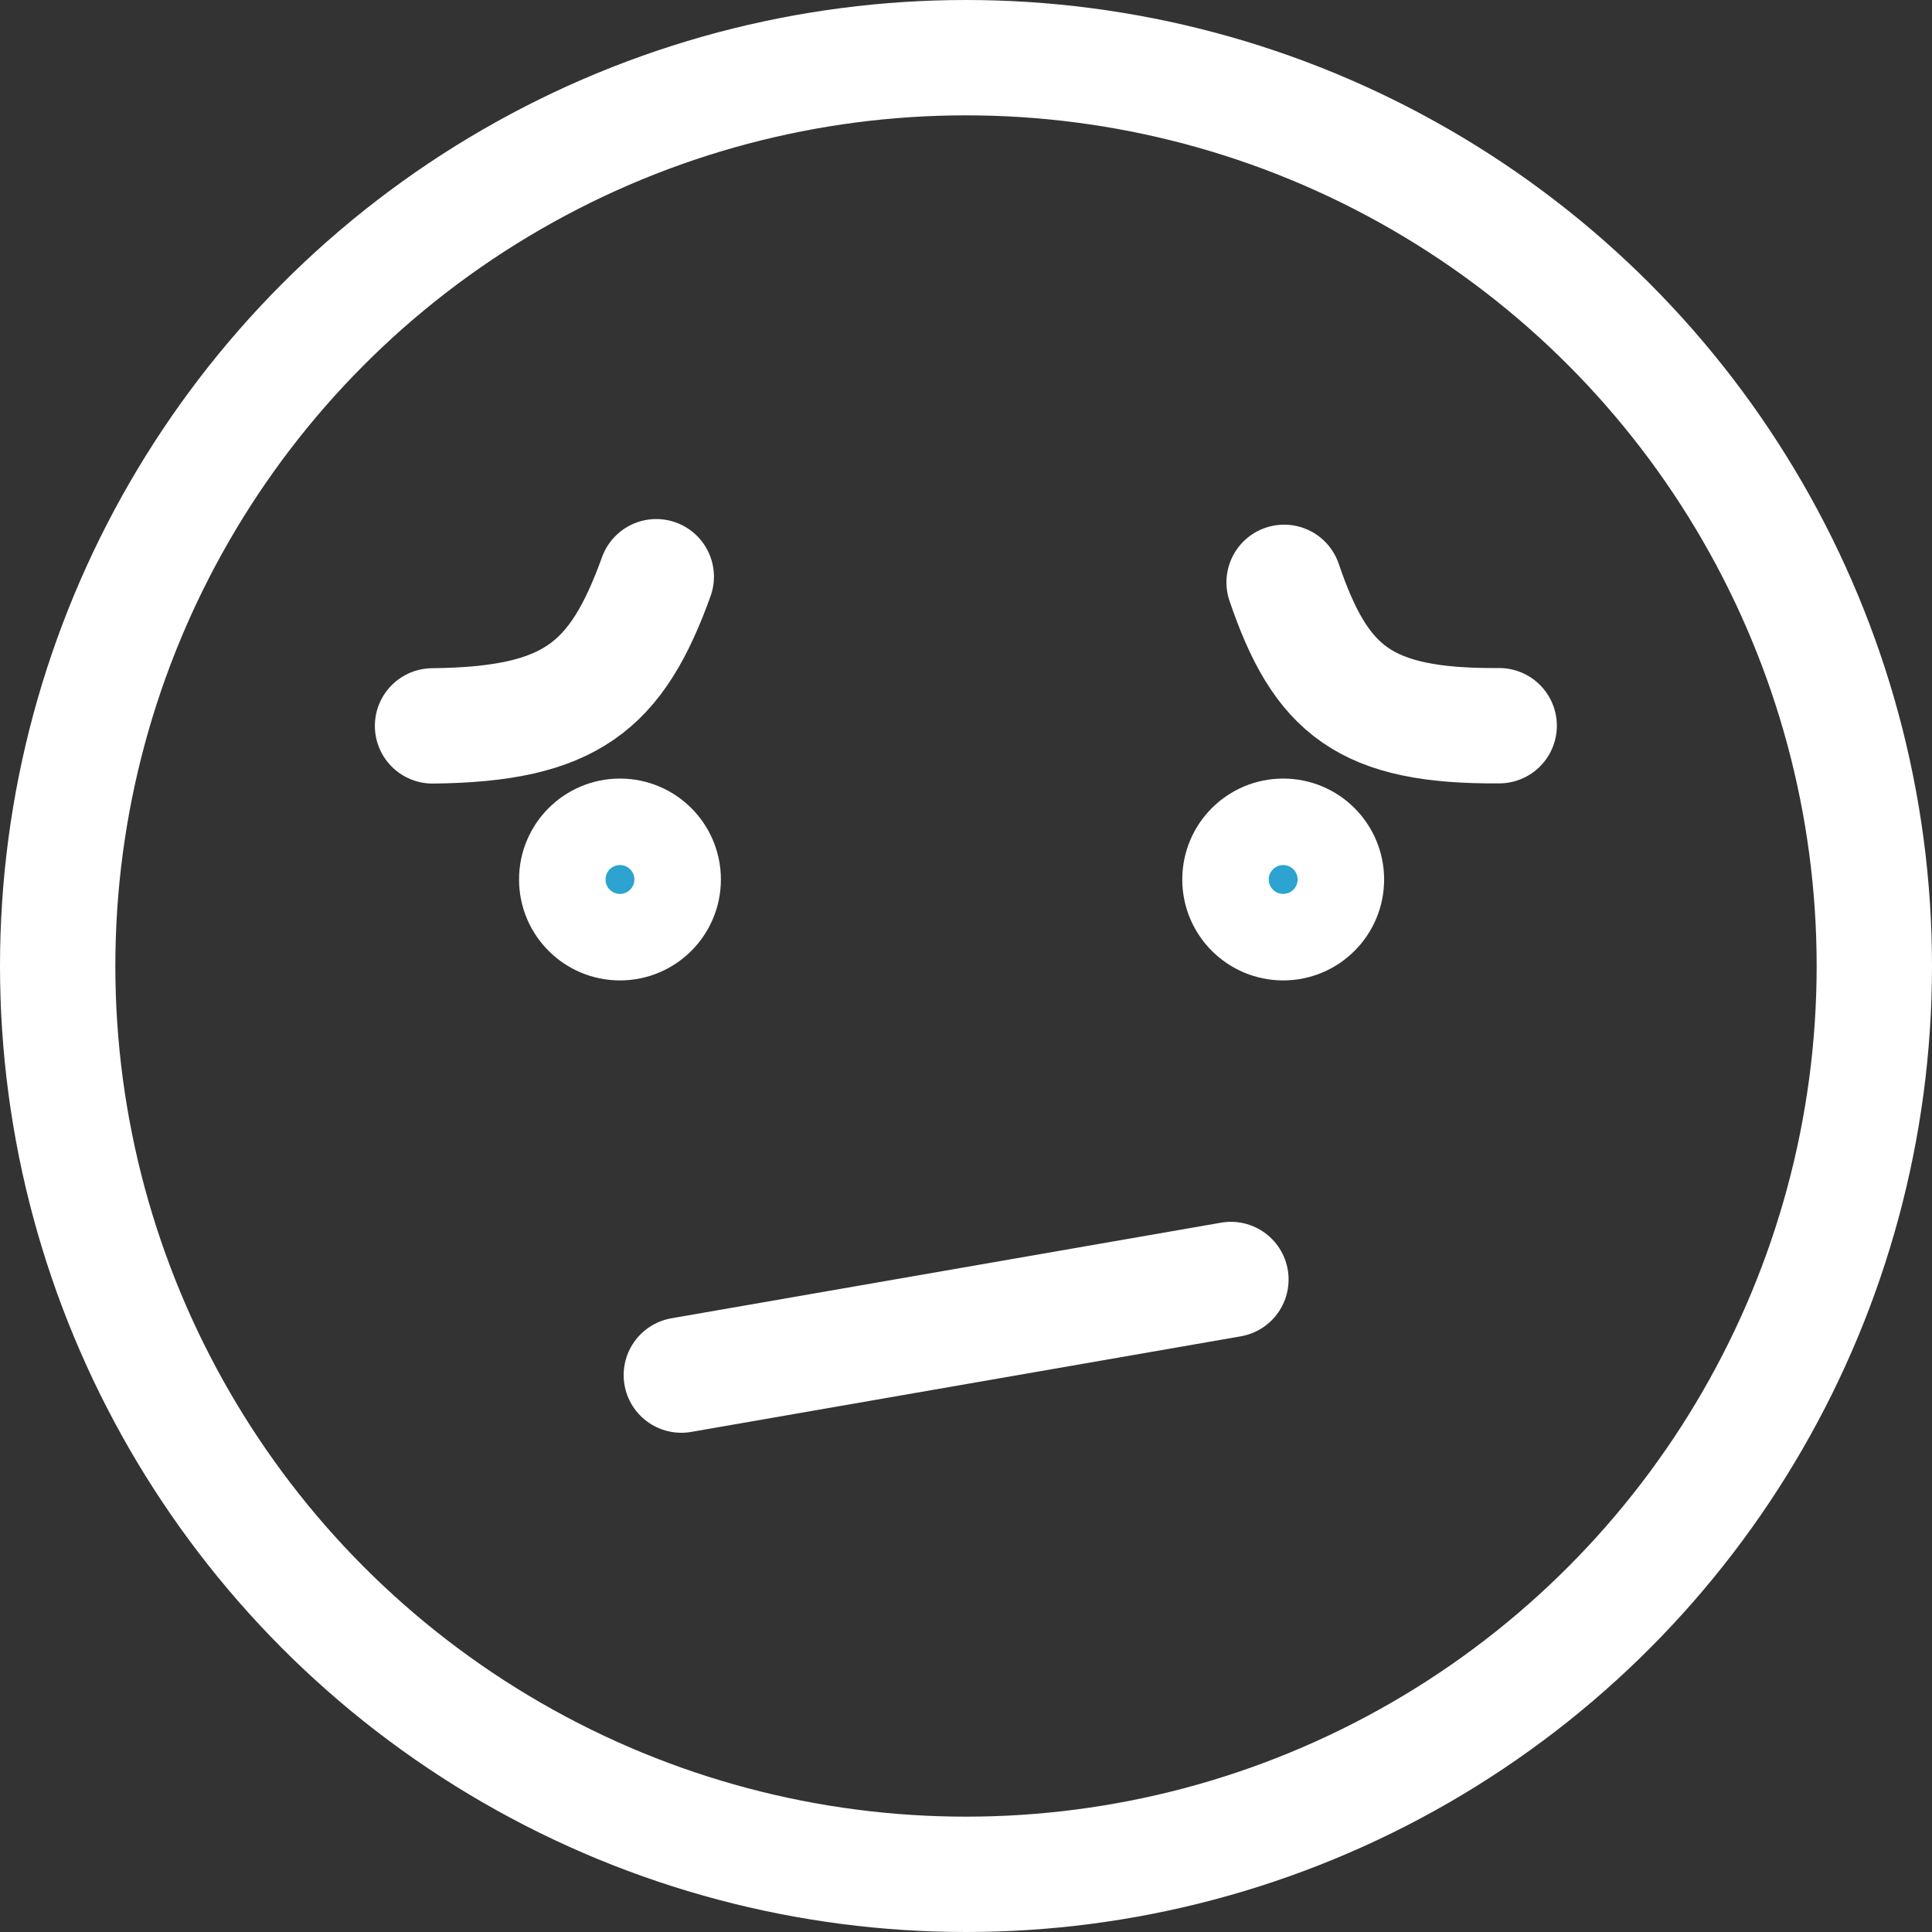 <svg width="67" height="67" viewBox="0 0 67 67" fill="none" xmlns="http://www.w3.org/2000/svg">
<rect x="0" y="0" width="67" height="67" fill="#333333" stroke="none"/>
<circle cx="33.5" cy="33.5" r="31.5" stroke="white" stroke-width="4"/>
<circle cx="21.5" cy="30.5" r="2" fill="#2CA3D1" stroke="white" stroke-width="3"/>
<circle cx="44.5" cy="30.5" r="2" fill="#2CA3D1" stroke="white" stroke-width="3"/>
<path d="M44.532 20.195C45.809 23.95 47.331 25.203 51.99 25.167" stroke="white" stroke-width="4" stroke-linecap="round"/>
<path d="M22.759 20C21.377 23.825 19.789 25.122 15 25.173" stroke="white" stroke-width="4" stroke-linecap="round"/>
<line x1="23.628" y1="47.687" x2="42.687" y2="44.372" stroke="white" stroke-width="4" stroke-linecap="round"/>
</svg>
